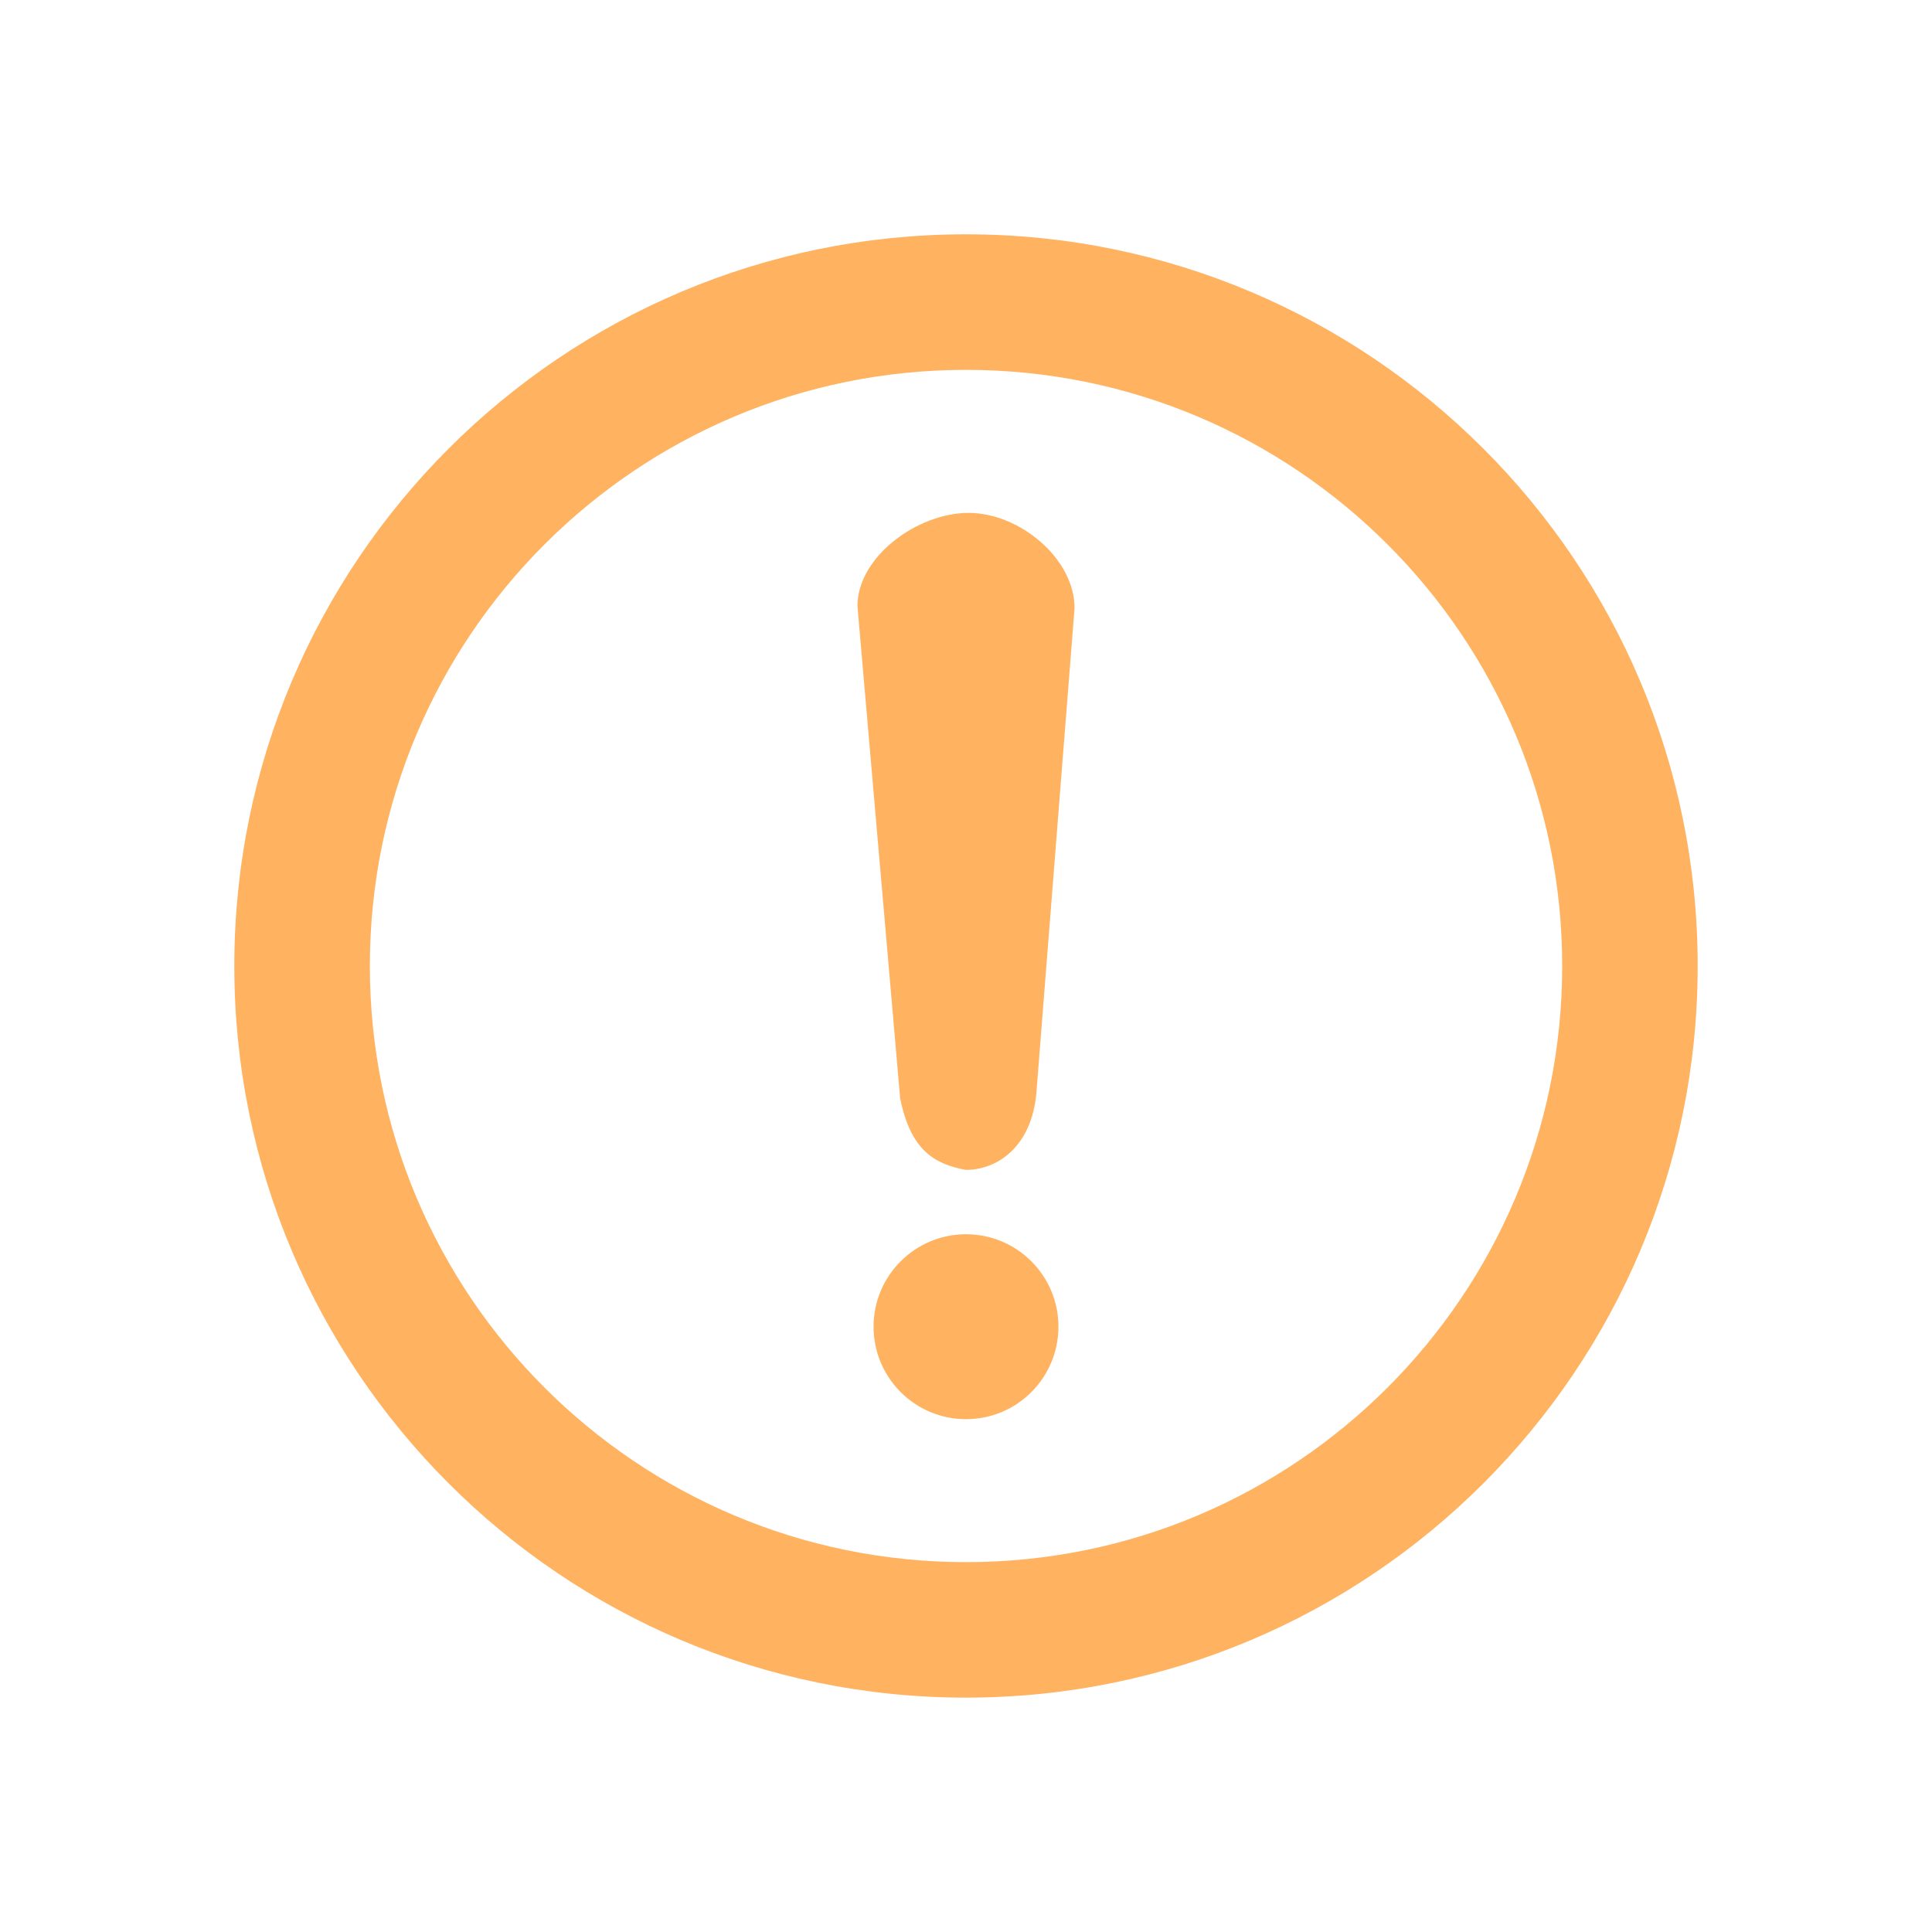 <?xml version="1.0" standalone="no"?><!DOCTYPE svg PUBLIC "-//W3C//DTD SVG 1.1//EN" "http://www.w3.org/Graphics/SVG/1.1/DTD/svg11.dtd"><svg t="1670470879240" class="icon" viewBox="0 0 1024 1024" version="1.1" xmlns="http://www.w3.org/2000/svg" p-id="6052" width="128" height="128" xmlns:xlink="http://www.w3.org/1999/xlink"><path d="M549.28 579.584c-2.528 27.584-20.064 40.48-37.376 40.48-12.864 0 0 0 0 0-16.448-3.104-29.216-10.112-34.816-38.016l-22.624-260.8c0-26.208 31.872-49.408 58.912-49.408s56.16 24.256 56.16 50.432L549.28 579.584zM512 654.176c-27.04 0-48.992 21.92-48.992 48.992s21.92 49.024 48.992 49.024 48.992-21.952 48.992-49.024c0-27.04-21.92-48.992-48.992-48.992zM899.808 512c0 214.176-173.6 387.776-387.84 387.776-214.144 0-387.776-173.6-387.776-387.776s173.632-387.808 387.776-387.808c214.208 0 387.84 173.632 387.84 387.808zM828 512c0-174.528-141.472-315.968-316-315.968S196.032 337.472 196.032 512c0 174.496 141.44 315.968 315.968 315.968S828 686.496 828 512z" p-id="6053" fill="#ffb260"></path></svg>